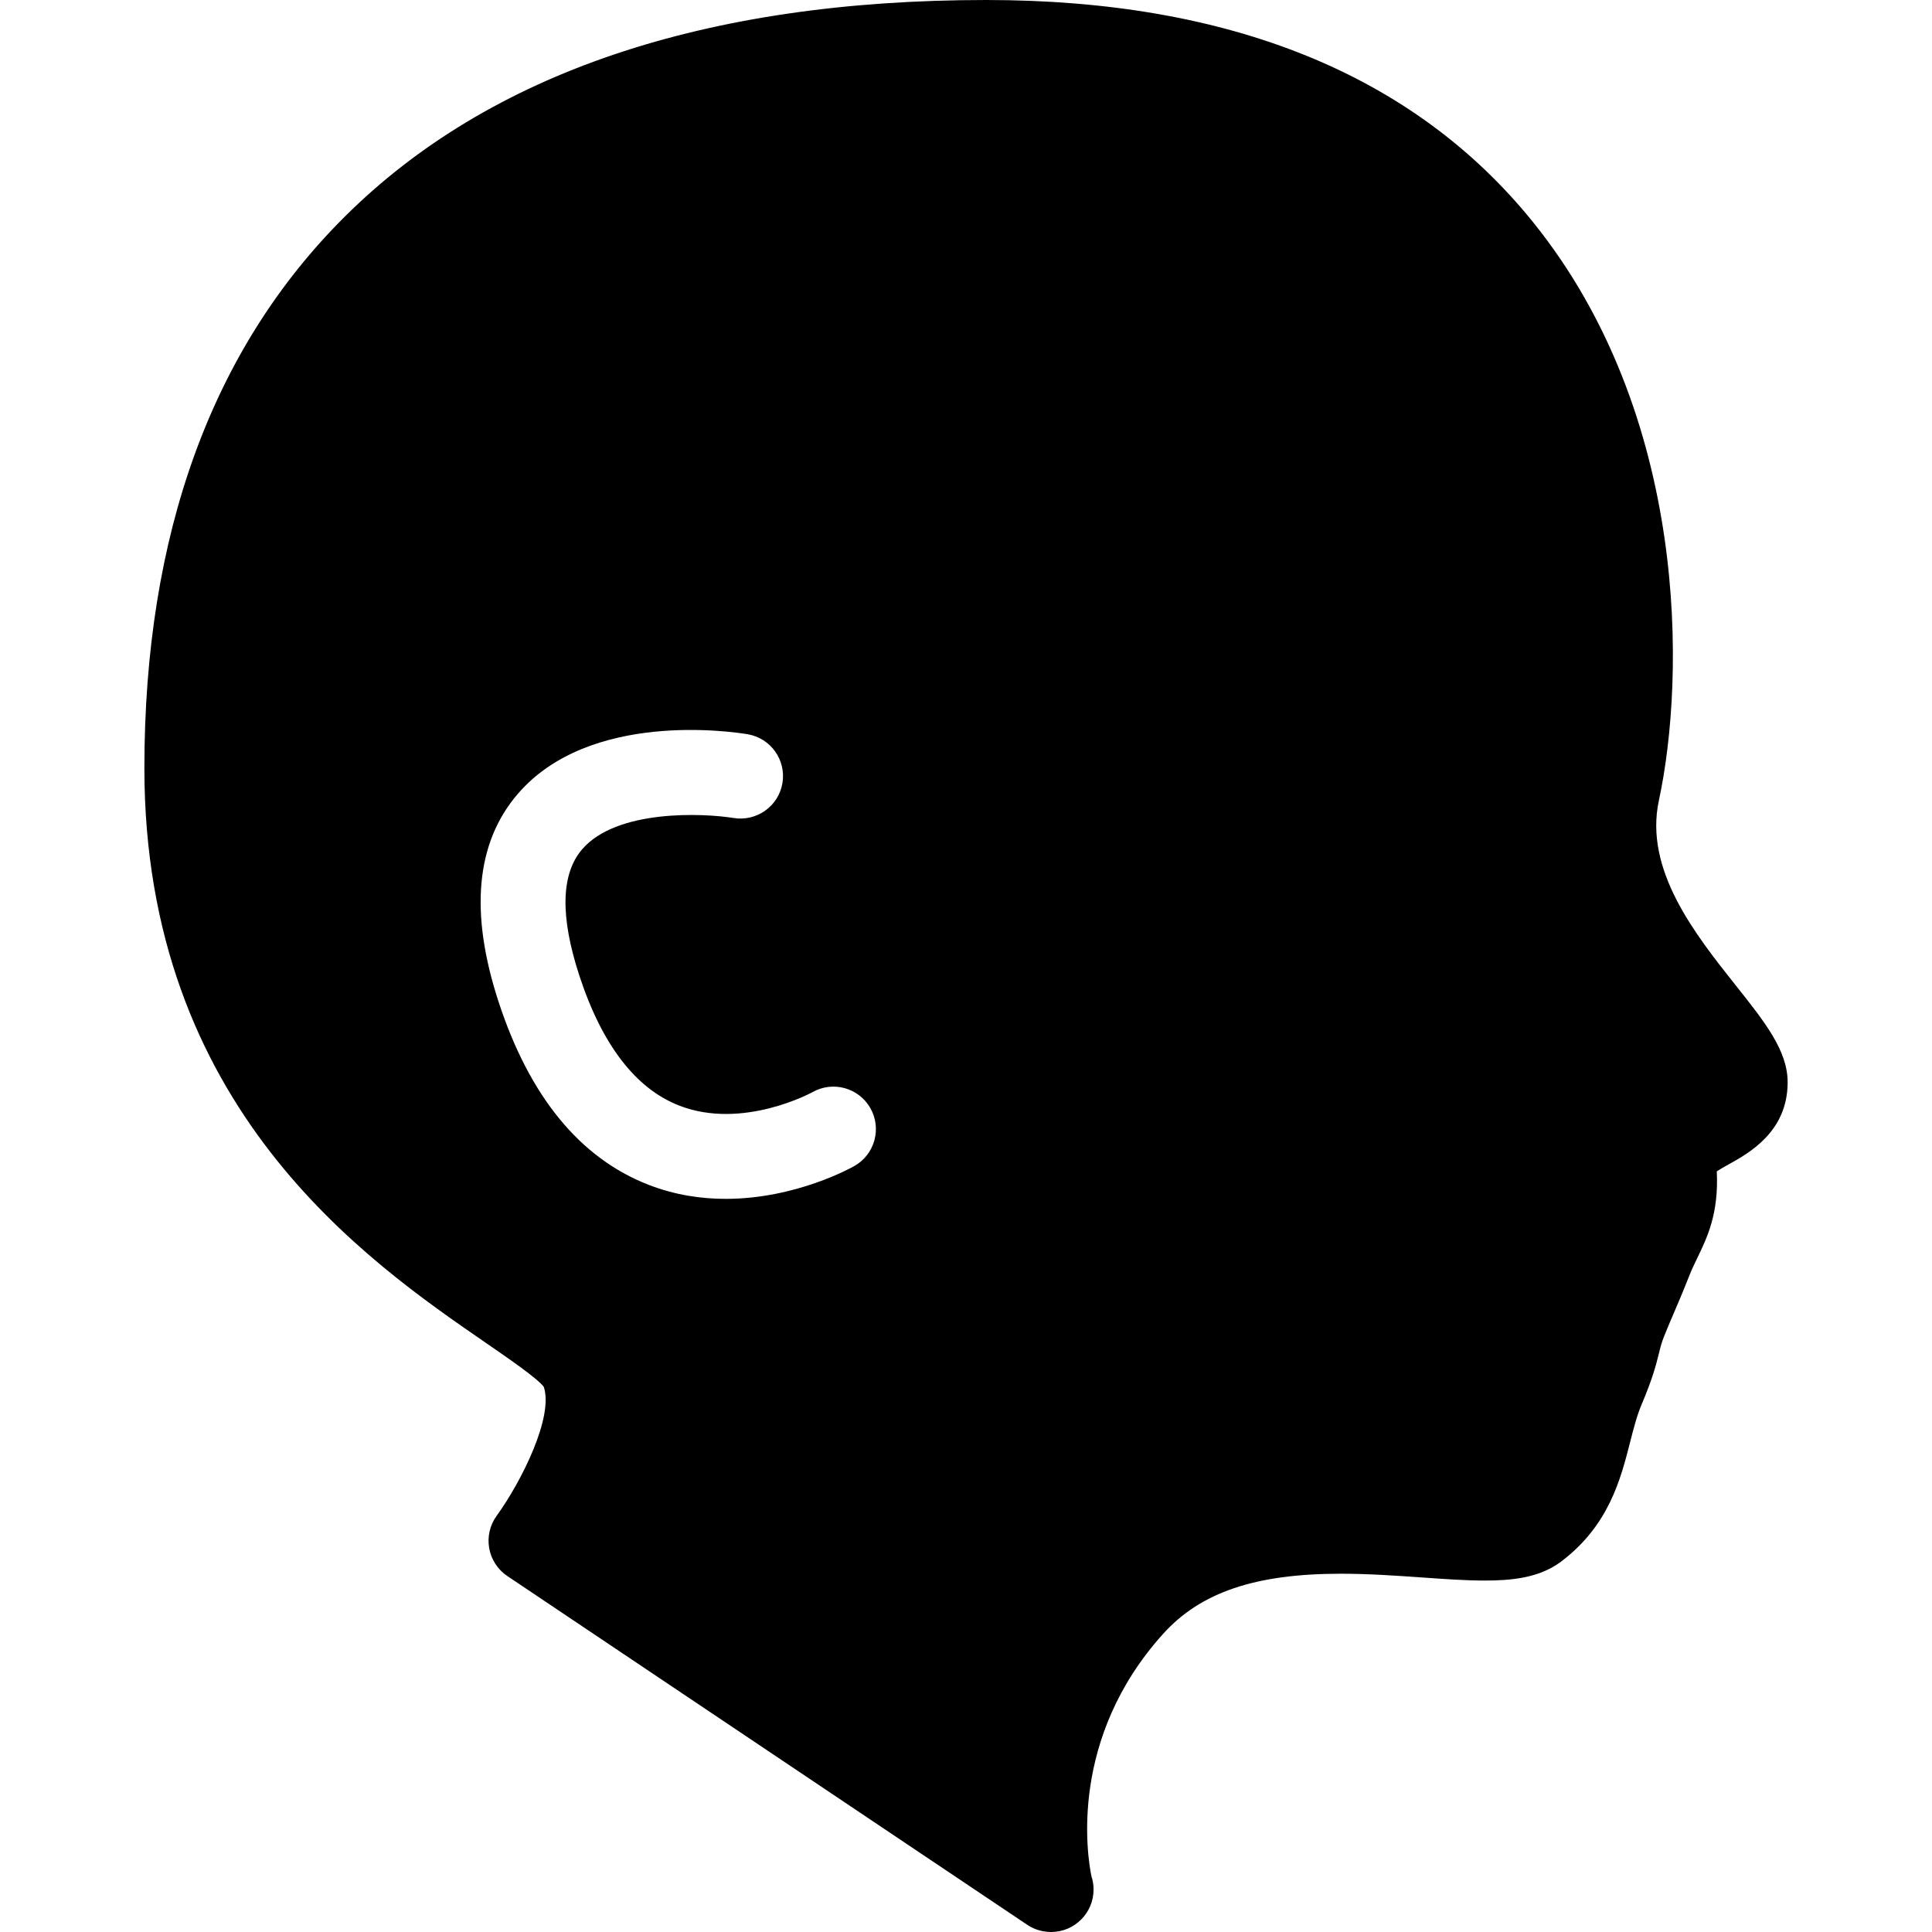 <?xml version="1.0" encoding="iso-8859-1"?>
<!-- Generator: Adobe Illustrator 17.1.0, SVG Export Plug-In . SVG Version: 6.00 Build 0)  -->
<!DOCTYPE svg PUBLIC "-//W3C//DTD SVG 1.1//EN" "http://www.w3.org/Graphics/SVG/1.1/DTD/svg11.dtd">
<svg version="1.1" id="Capa_1" xmlns="http://www.w3.org/2000/svg" xmlns:xlink="http://www.w3.org/1999/xlink" x="0px" y="0px"
	 viewBox="0 0 182 182" style="enable-background:new 0 0 182 182;" xml:space="preserve">
<path d="M163.555,92.88c-3.871-4.871-8.688-10.933-7.284-17.467c2.51-11.684,2.831-36.314-11.882-54.523
	C133.189,7.028,115.87,0,92.913,0C66.431,0,46.101,6.863,32.488,20.398c-12.532,12.459-18.887,29.94-18.887,51.958
	c0,32.006,20.937,46.416,32.184,54.157c2.149,1.48,4.811,3.312,5.437,4.124c0.951,2.791-2.059,8.87-4.436,12.157
	c-0.639,0.879-0.893,1.98-0.703,3.051c0.189,1.071,0.808,2.018,1.71,2.624l48.976,32.853c0.479,0.321,1.011,0.527,1.557,0.618
	c0.225,0.039,0.456,0.06,0.691,0.06c2.21,0,4-1.791,4-4c0-0.442-0.071-0.867-0.204-1.266c-0.402-1.978-2.127-12.977,6.759-22.823
	c3.533-3.915,8.693-5.661,16.732-5.661c2.645,0,5.207,0.181,7.686,0.355c2.106,0.148,4.096,0.289,5.86,0.289c0,0,0.001,0,0.002,0
	c2.385,0,5.103-0.21,7.175-1.764c4.521-3.391,5.636-7.761,6.532-11.271c0.329-1.288,0.64-2.505,1.082-3.547
	c1.05-2.469,1.373-3.774,1.634-4.824c0.15-0.61,0.251-1.013,0.498-1.633c0.277-0.697,0.564-1.364,0.872-2.081
	c0.441-1.029,0.923-2.152,1.478-3.569c0.226-0.577,0.484-1.111,0.757-1.677c0.958-1.982,2.038-4.22,1.846-8.184
	c0.309-0.205,0.775-0.465,1.118-0.654c1.942-1.079,5.557-3.087,5.557-7.739C168.399,98.976,166.261,96.286,163.555,92.88z
	 M80.492,109.838c-0.293,0.167-5.539,3.098-12.129,3.098c-2.3,0-4.762-0.356-7.236-1.313c-6.476-2.502-11.242-8.313-14.167-17.27
	c-2.74-8.394-2.131-14.975,1.813-19.561c6.748-7.851,20.142-5.877,21.647-5.626c2.18,0.363,3.651,2.424,3.288,4.603
	s-2.426,3.64-4.6,3.289c-2.874-0.464-11.029-0.838-14.278,2.96c-1.986,2.32-2.075,6.308-0.265,11.853
	c2.143,6.561,5.32,10.695,9.445,12.289c5.961,2.306,12.458-1.238,12.522-1.273c1.918-1.091,4.362-0.423,5.455,1.496
	C83.082,106.302,82.412,108.744,80.492,109.838z"/>
<g>
</g>
<g>
</g>
<g>
</g>
<g>
</g>
<g>
</g>
<g>
</g>
<g>
</g>
<g>
</g>
<g>
</g>
<g>
</g>
<g>
</g>
<g>
</g>
<g>
</g>
<g>
</g>
<g>
</g>
</svg>
